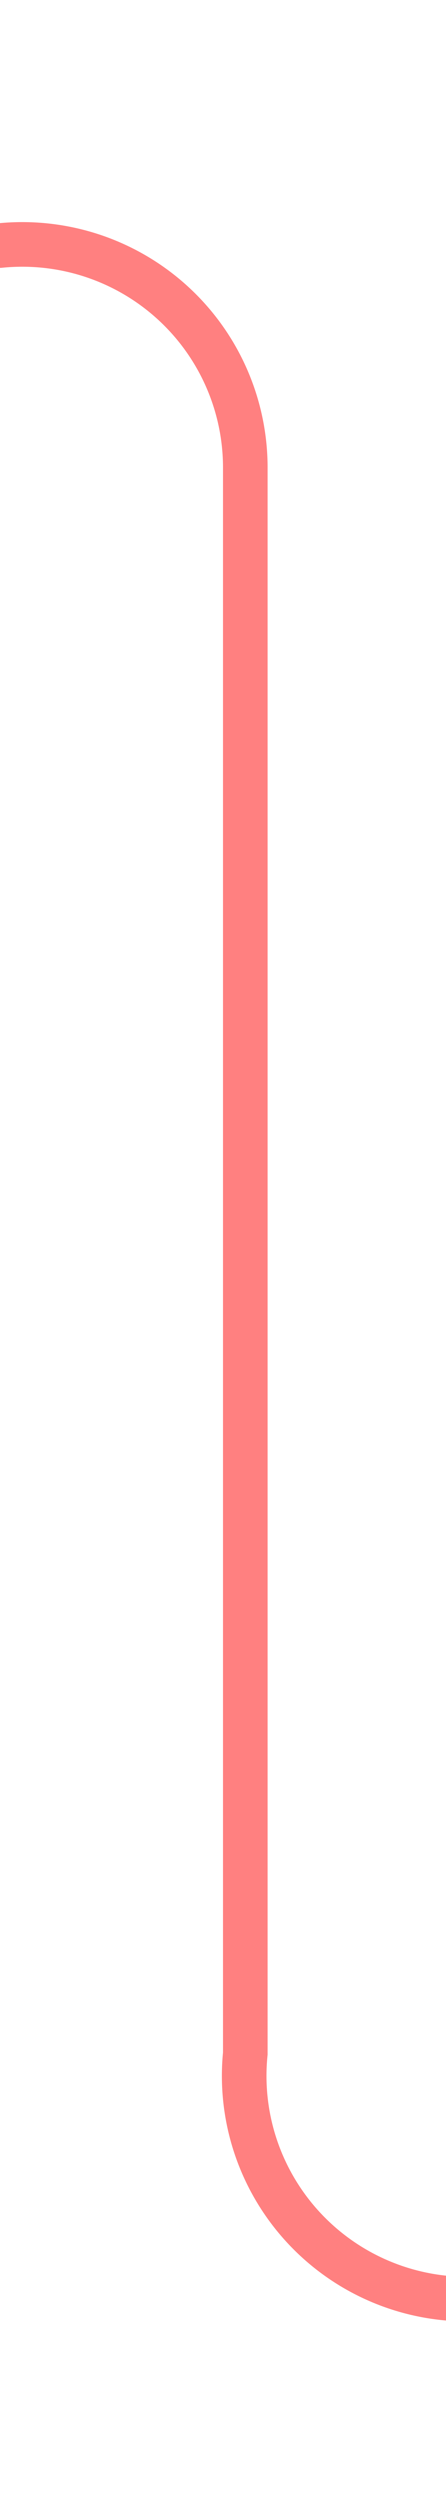 ﻿<?xml version="1.0" encoding="utf-8"?>
<svg version="1.1" xmlns:xlink="http://www.w3.org/1999/xlink" width="10px" height="56px" preserveAspectRatio="xMidYMin meet" viewBox="1464 1311  8 56" xmlns="http://www.w3.org/2000/svg">
  <path d="M 1388 1316.5  L 1463 1316.5  A 5 5 0 0 1 1468.5 1321.5 L 1468.5 1357  A 5 5 0 0 0 1473.5 1362.5 L 1527 1362.5  " stroke-width="1" stroke="#ff0000" fill="none" stroke-opacity="0.498" />
  <path d="M 1526 1368.8  L 1532 1362.5  L 1526 1356.2  L 1526 1368.8  Z " fill-rule="nonzero" fill="#ff0000" stroke="none" fill-opacity="0.498" />
</svg>